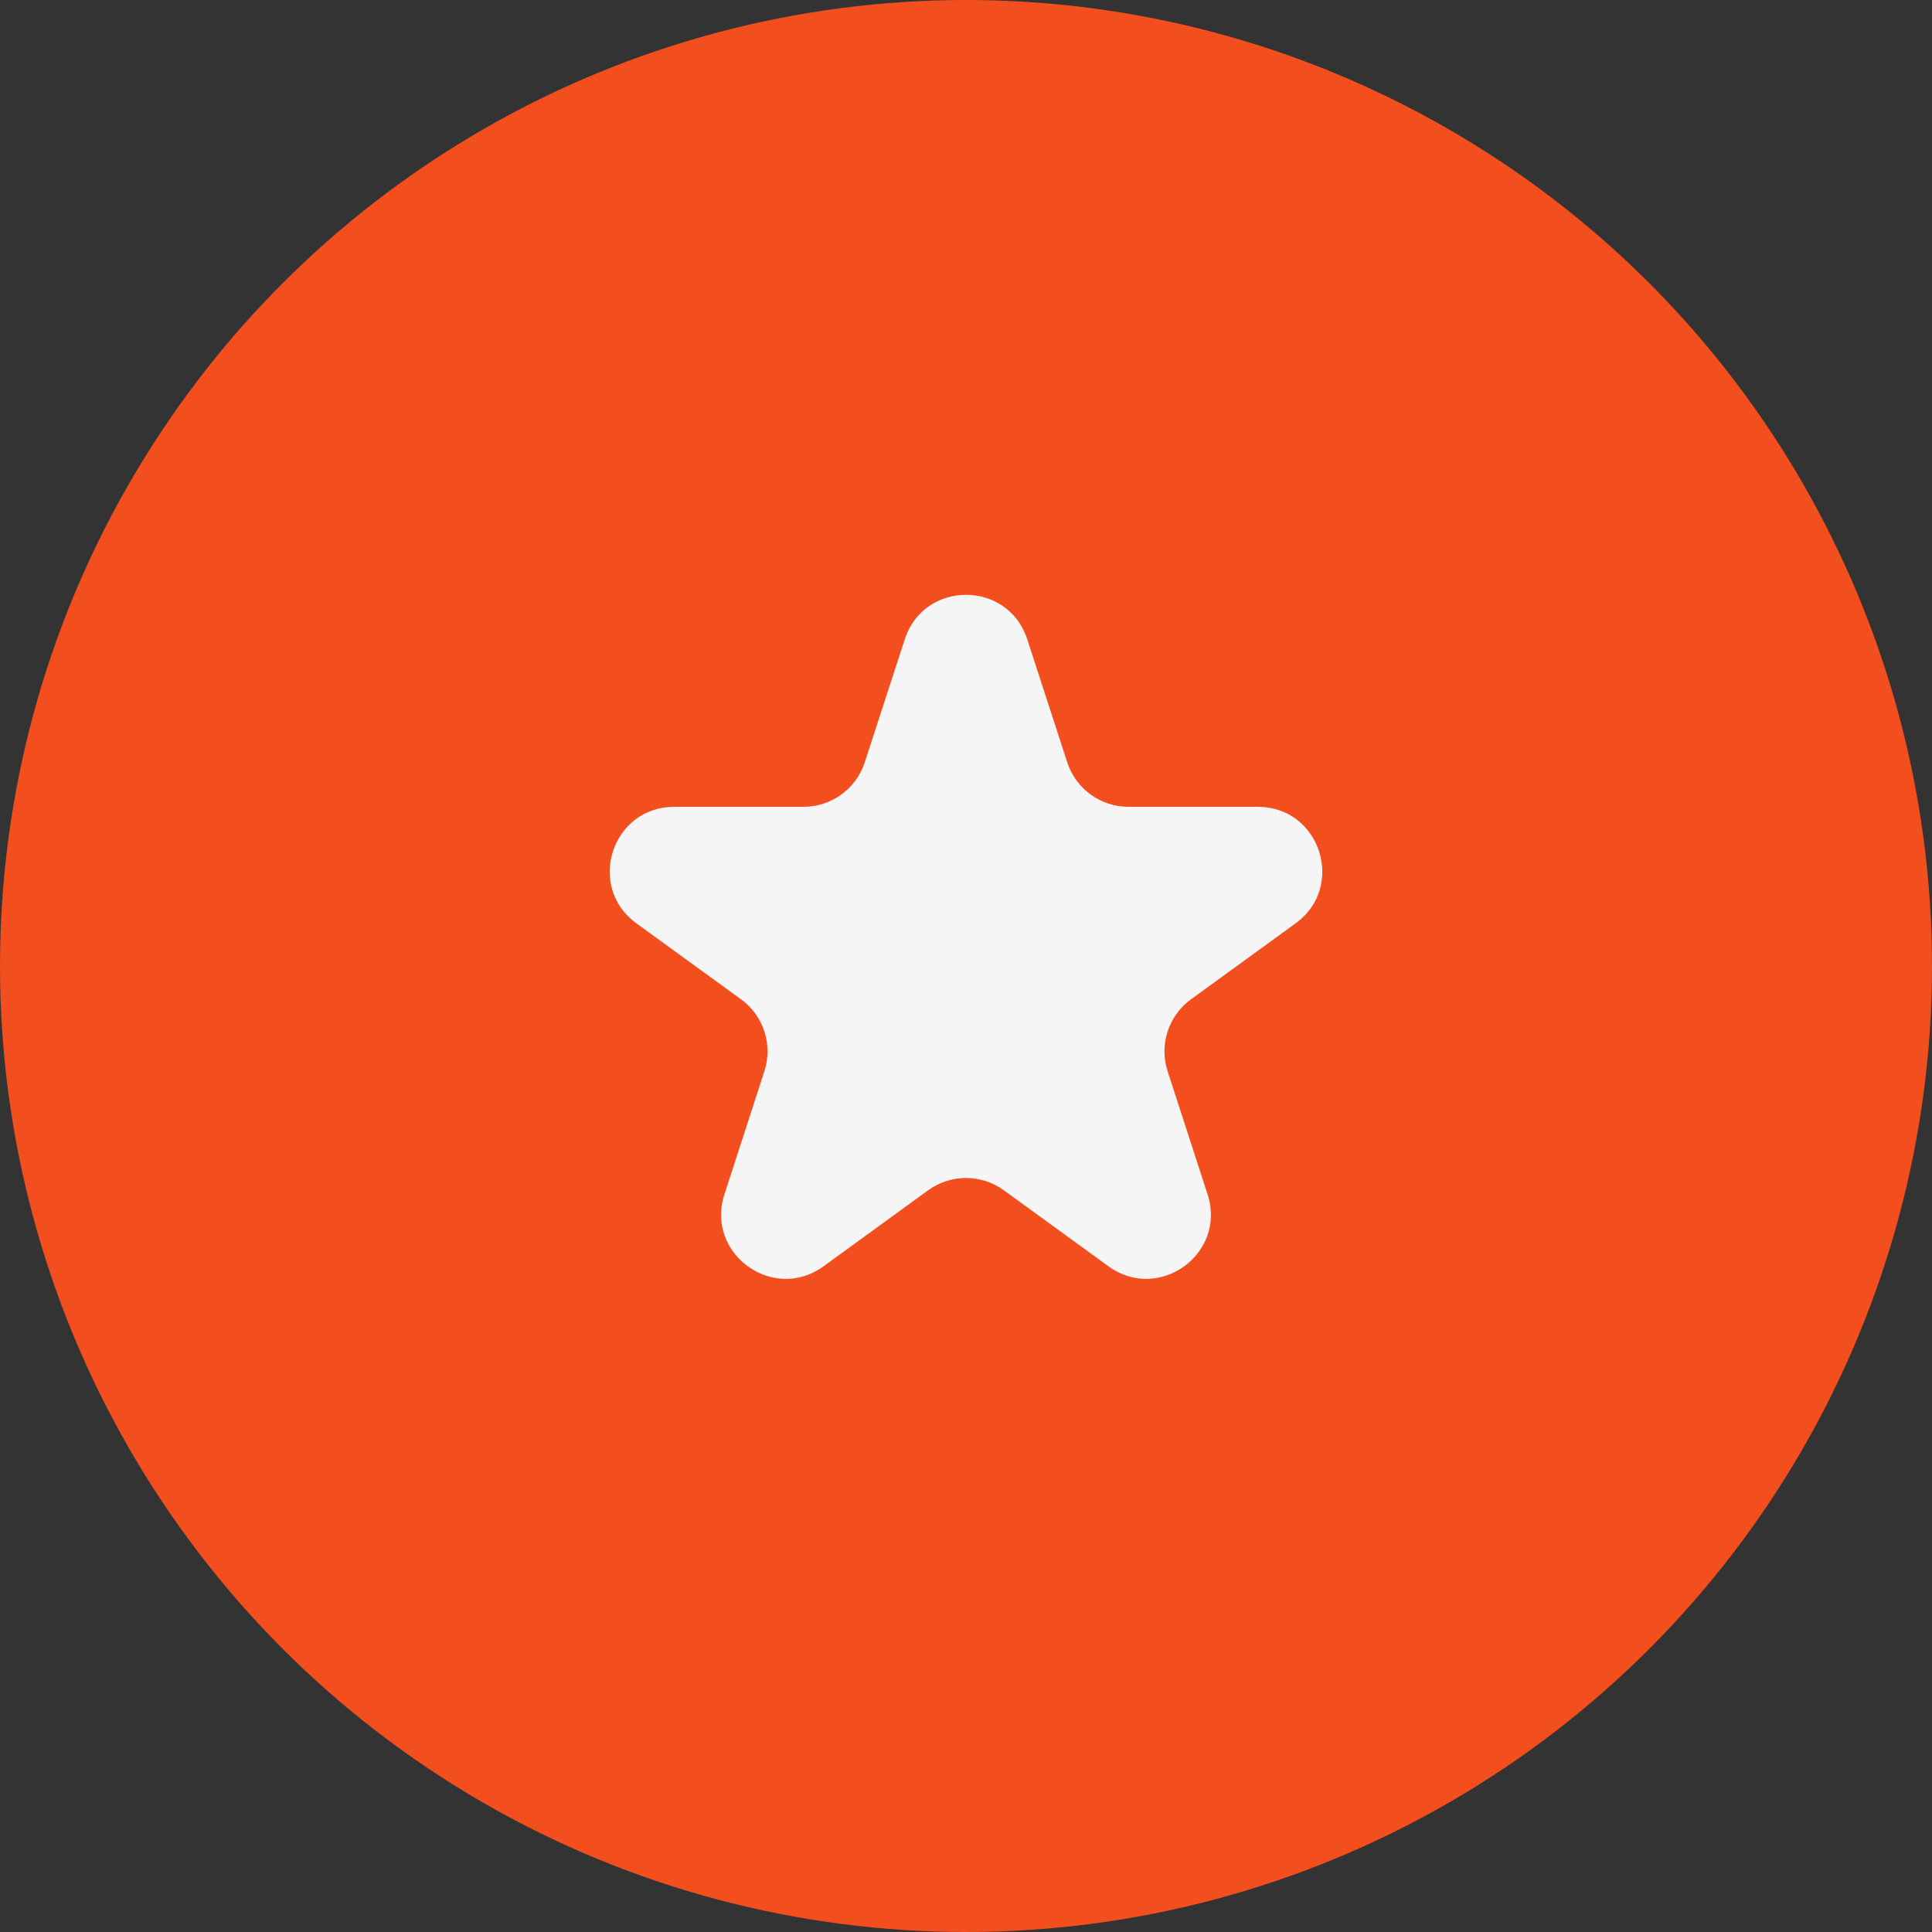 <svg width="30" height="30" viewBox="0 0 30 30" fill="none" xmlns="http://www.w3.org/2000/svg">
<rect x="0" y="0" width="30" height="30" fill="#333333" stroke="none"/>
<circle cx="15" cy="15" r="15" fill="#F24E1E"/>
<path d="M14.049 9.927C14.348 9.006 15.652 9.006 15.951 9.927L16.572 11.837C16.706 12.249 17.089 12.528 17.523 12.528H19.531C20.5 12.528 20.902 13.768 20.119 14.337L18.494 15.517C18.143 15.772 17.997 16.223 18.131 16.635L18.751 18.545C19.051 19.466 17.996 20.233 17.212 19.663L15.588 18.483C15.237 18.228 14.763 18.228 14.412 18.483L12.788 19.663C12.004 20.233 10.949 19.466 11.249 18.545L11.869 16.635C12.003 16.223 11.857 15.772 11.506 15.517L9.881 14.337C9.098 13.768 9.501 12.528 10.469 12.528H12.477C12.911 12.528 13.294 12.249 13.428 11.837L14.049 9.927Z" fill="#F5F5F5"/>
</svg>
